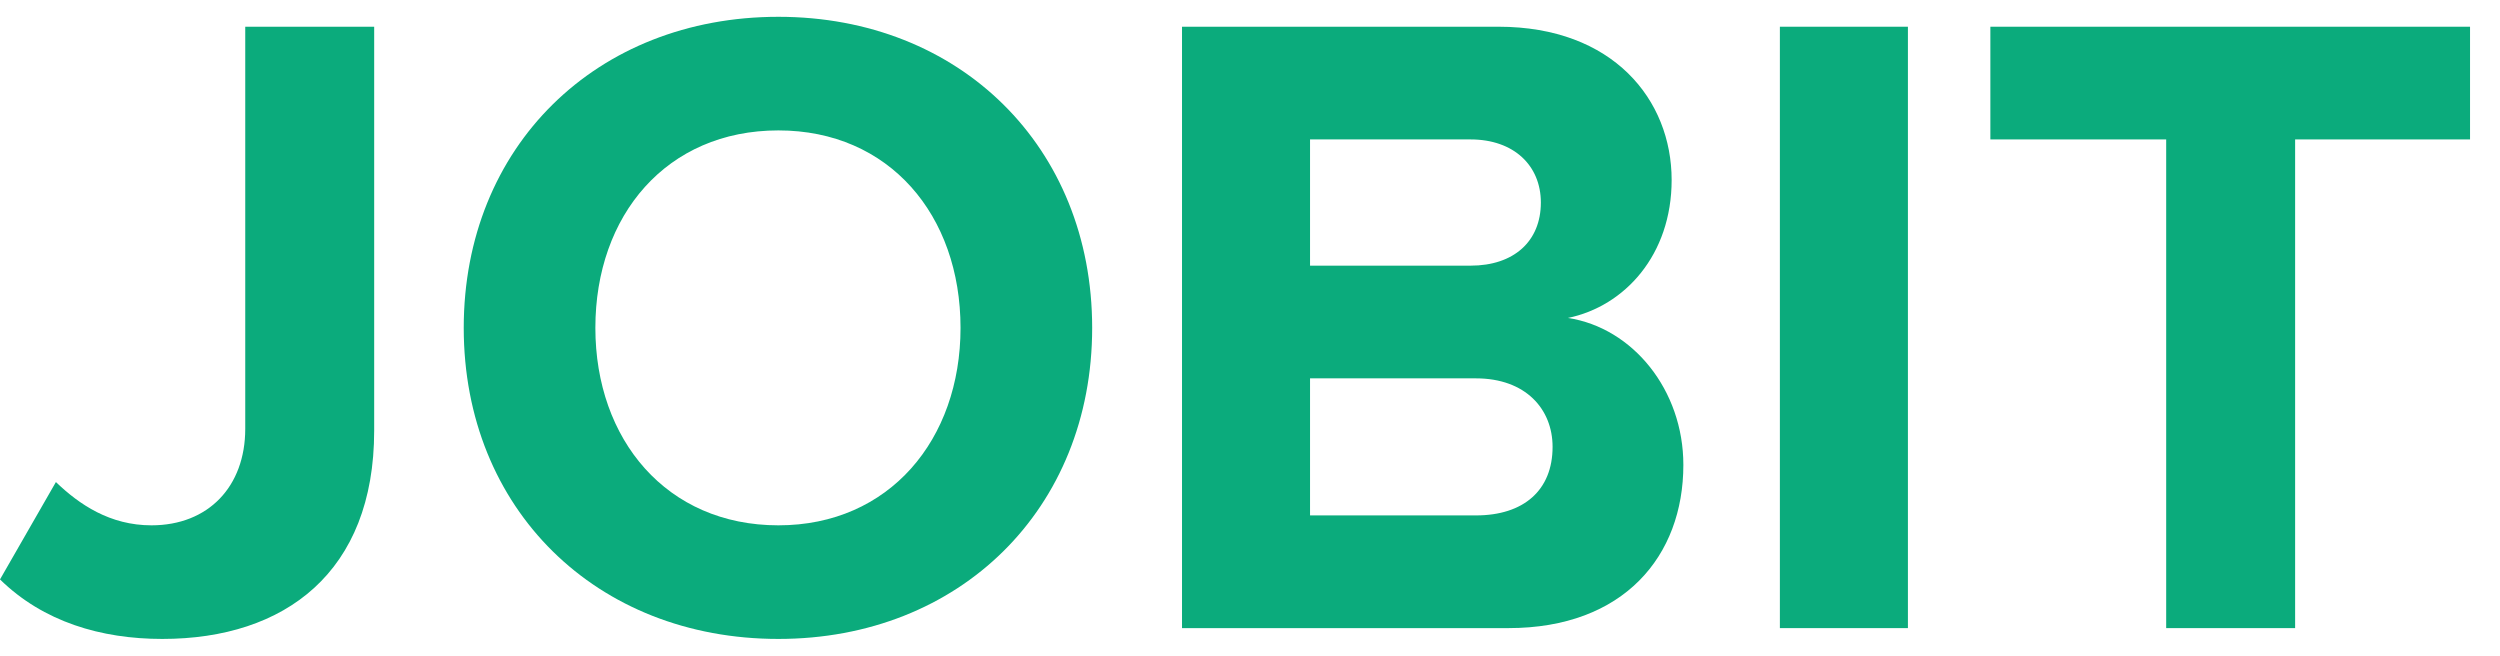 <svg width="61" height="16" viewBox="0 0 61 16" fill="none" xmlns="http://www.w3.org/2000/svg">
<g id="Jobit">
<path d="M3.96 15.59C6.952 15.59 9.13 13.962 9.13 10.508V0.652H5.984V10.464C5.984 11.872 5.082 12.818 3.696 12.818C2.684 12.818 1.936 12.312 1.364 11.762L0 14.138C1.056 15.172 2.464 15.59 3.96 15.59Z" fill="#0BAB7C"/>
<path d="M18.993 15.59C23.415 15.59 26.649 12.422 26.649 8C26.649 3.578 23.415 0.41 18.993 0.41C14.549 0.41 11.315 3.578 11.315 8C11.315 12.422 14.549 15.59 18.993 15.59ZM18.993 12.818C16.265 12.818 14.527 10.728 14.527 8C14.527 5.25 16.265 3.182 18.993 3.182C21.699 3.182 23.437 5.25 23.437 8C23.437 10.728 21.699 12.818 18.993 12.818Z" fill="#0BAB7C"/>
<path d="M36.806 15.326C39.621 15.326 41.074 13.566 41.074 11.344C41.074 9.518 39.842 8 38.258 7.758C39.644 7.472 40.788 6.218 40.788 4.392C40.788 2.434 39.358 0.652 36.563 0.652H28.841V15.326H36.806ZM35.882 6.482H31.965V3.402H35.882C36.938 3.402 37.597 4.04 37.597 4.942C37.597 5.888 36.938 6.482 35.882 6.482ZM36.014 12.576H31.965V9.232H36.014C37.224 9.232 37.883 9.98 37.883 10.904C37.883 11.96 37.179 12.576 36.014 12.576Z" fill="#0BAB7C"/>
<path d="M46.553 15.326V0.652H43.429V15.326H46.553Z" fill="#0BAB7C"/>
<path d="M56.001 15.326V3.402H60.269V0.652H48.565V3.402H52.855V15.326H56.001Z" fill="#0BAB7C"/>
</g>
</svg>
